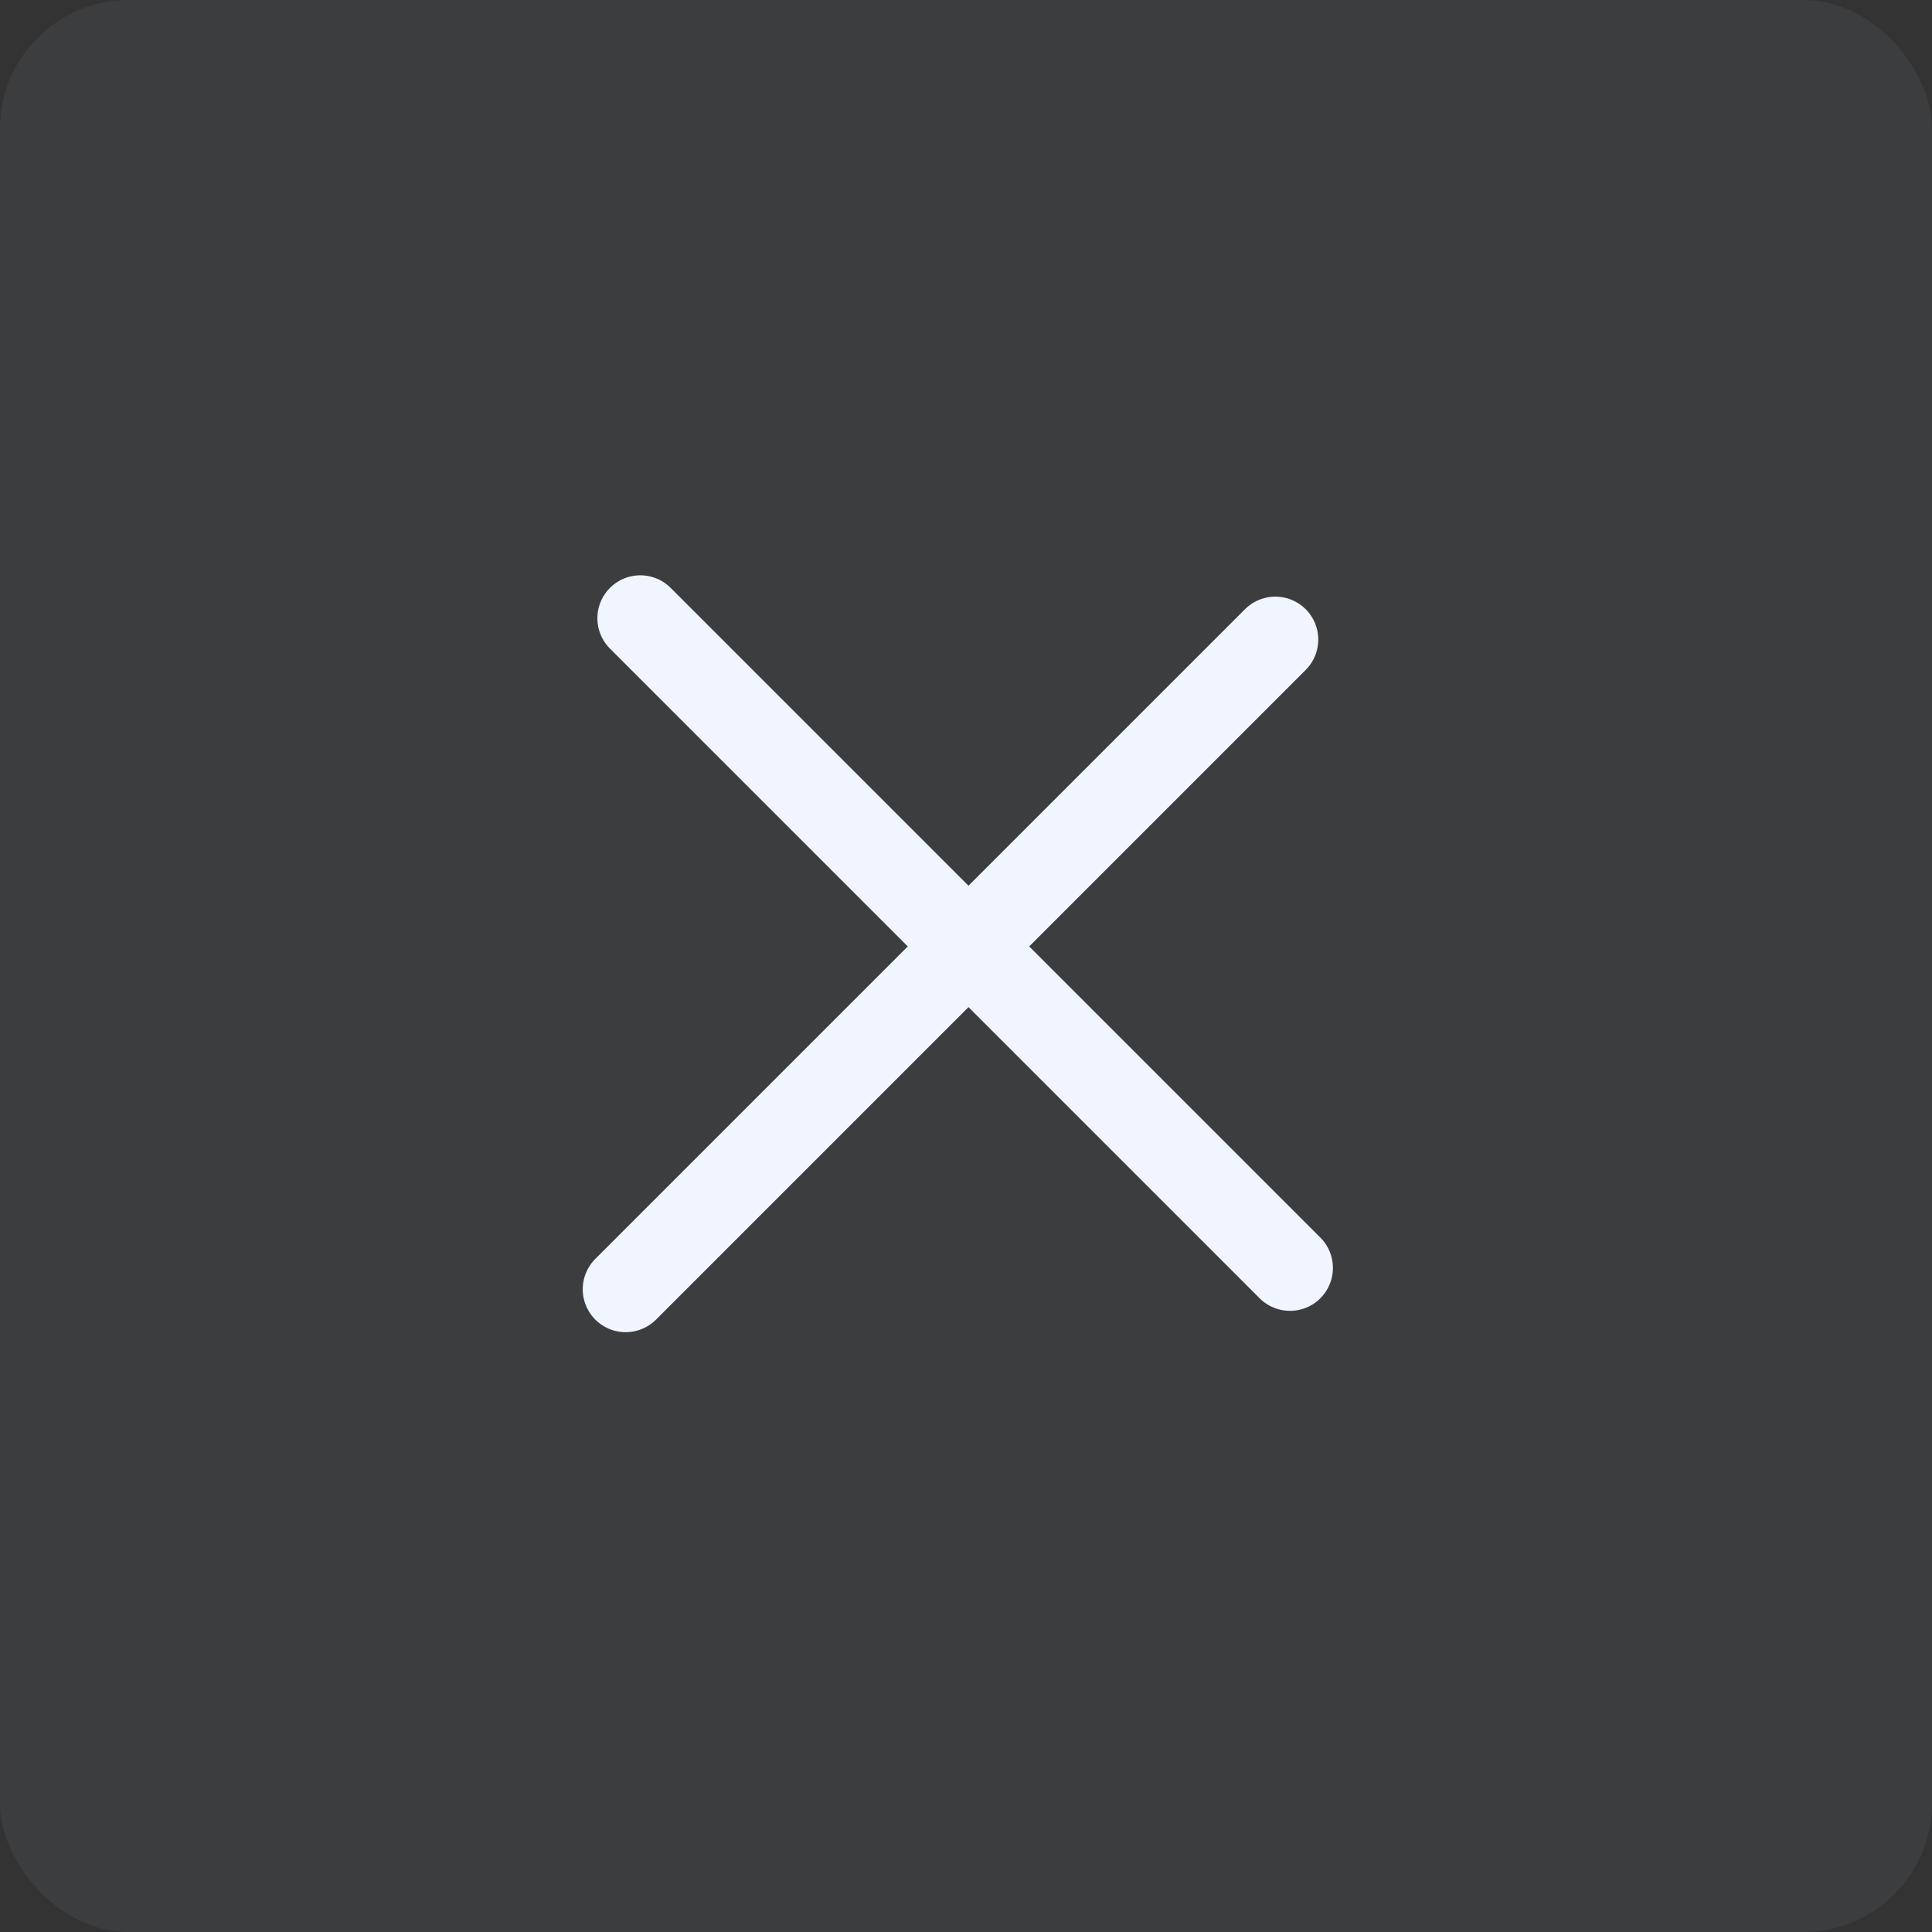 <svg width="45" height="45" viewBox="0 0 45 45" fill="none" xmlns="http://www.w3.org/2000/svg">
<rect x="0" y="0" width="45" height="45" fill="#333333" stroke="none"/>
<rect width="45" height="45" rx="3" fill="#818694" fill-opacity="0.13"/>
<line x1="14.573" y1="30.029" x2="29.705" y2="14.897" stroke="#F1F5FF" stroke-width="2" stroke-linecap="round"/>
<line x1="14.914" y1="14.4" x2="30.046" y2="29.532" stroke="#F1F5FF" stroke-width="2" stroke-linecap="round"/>
</svg>
